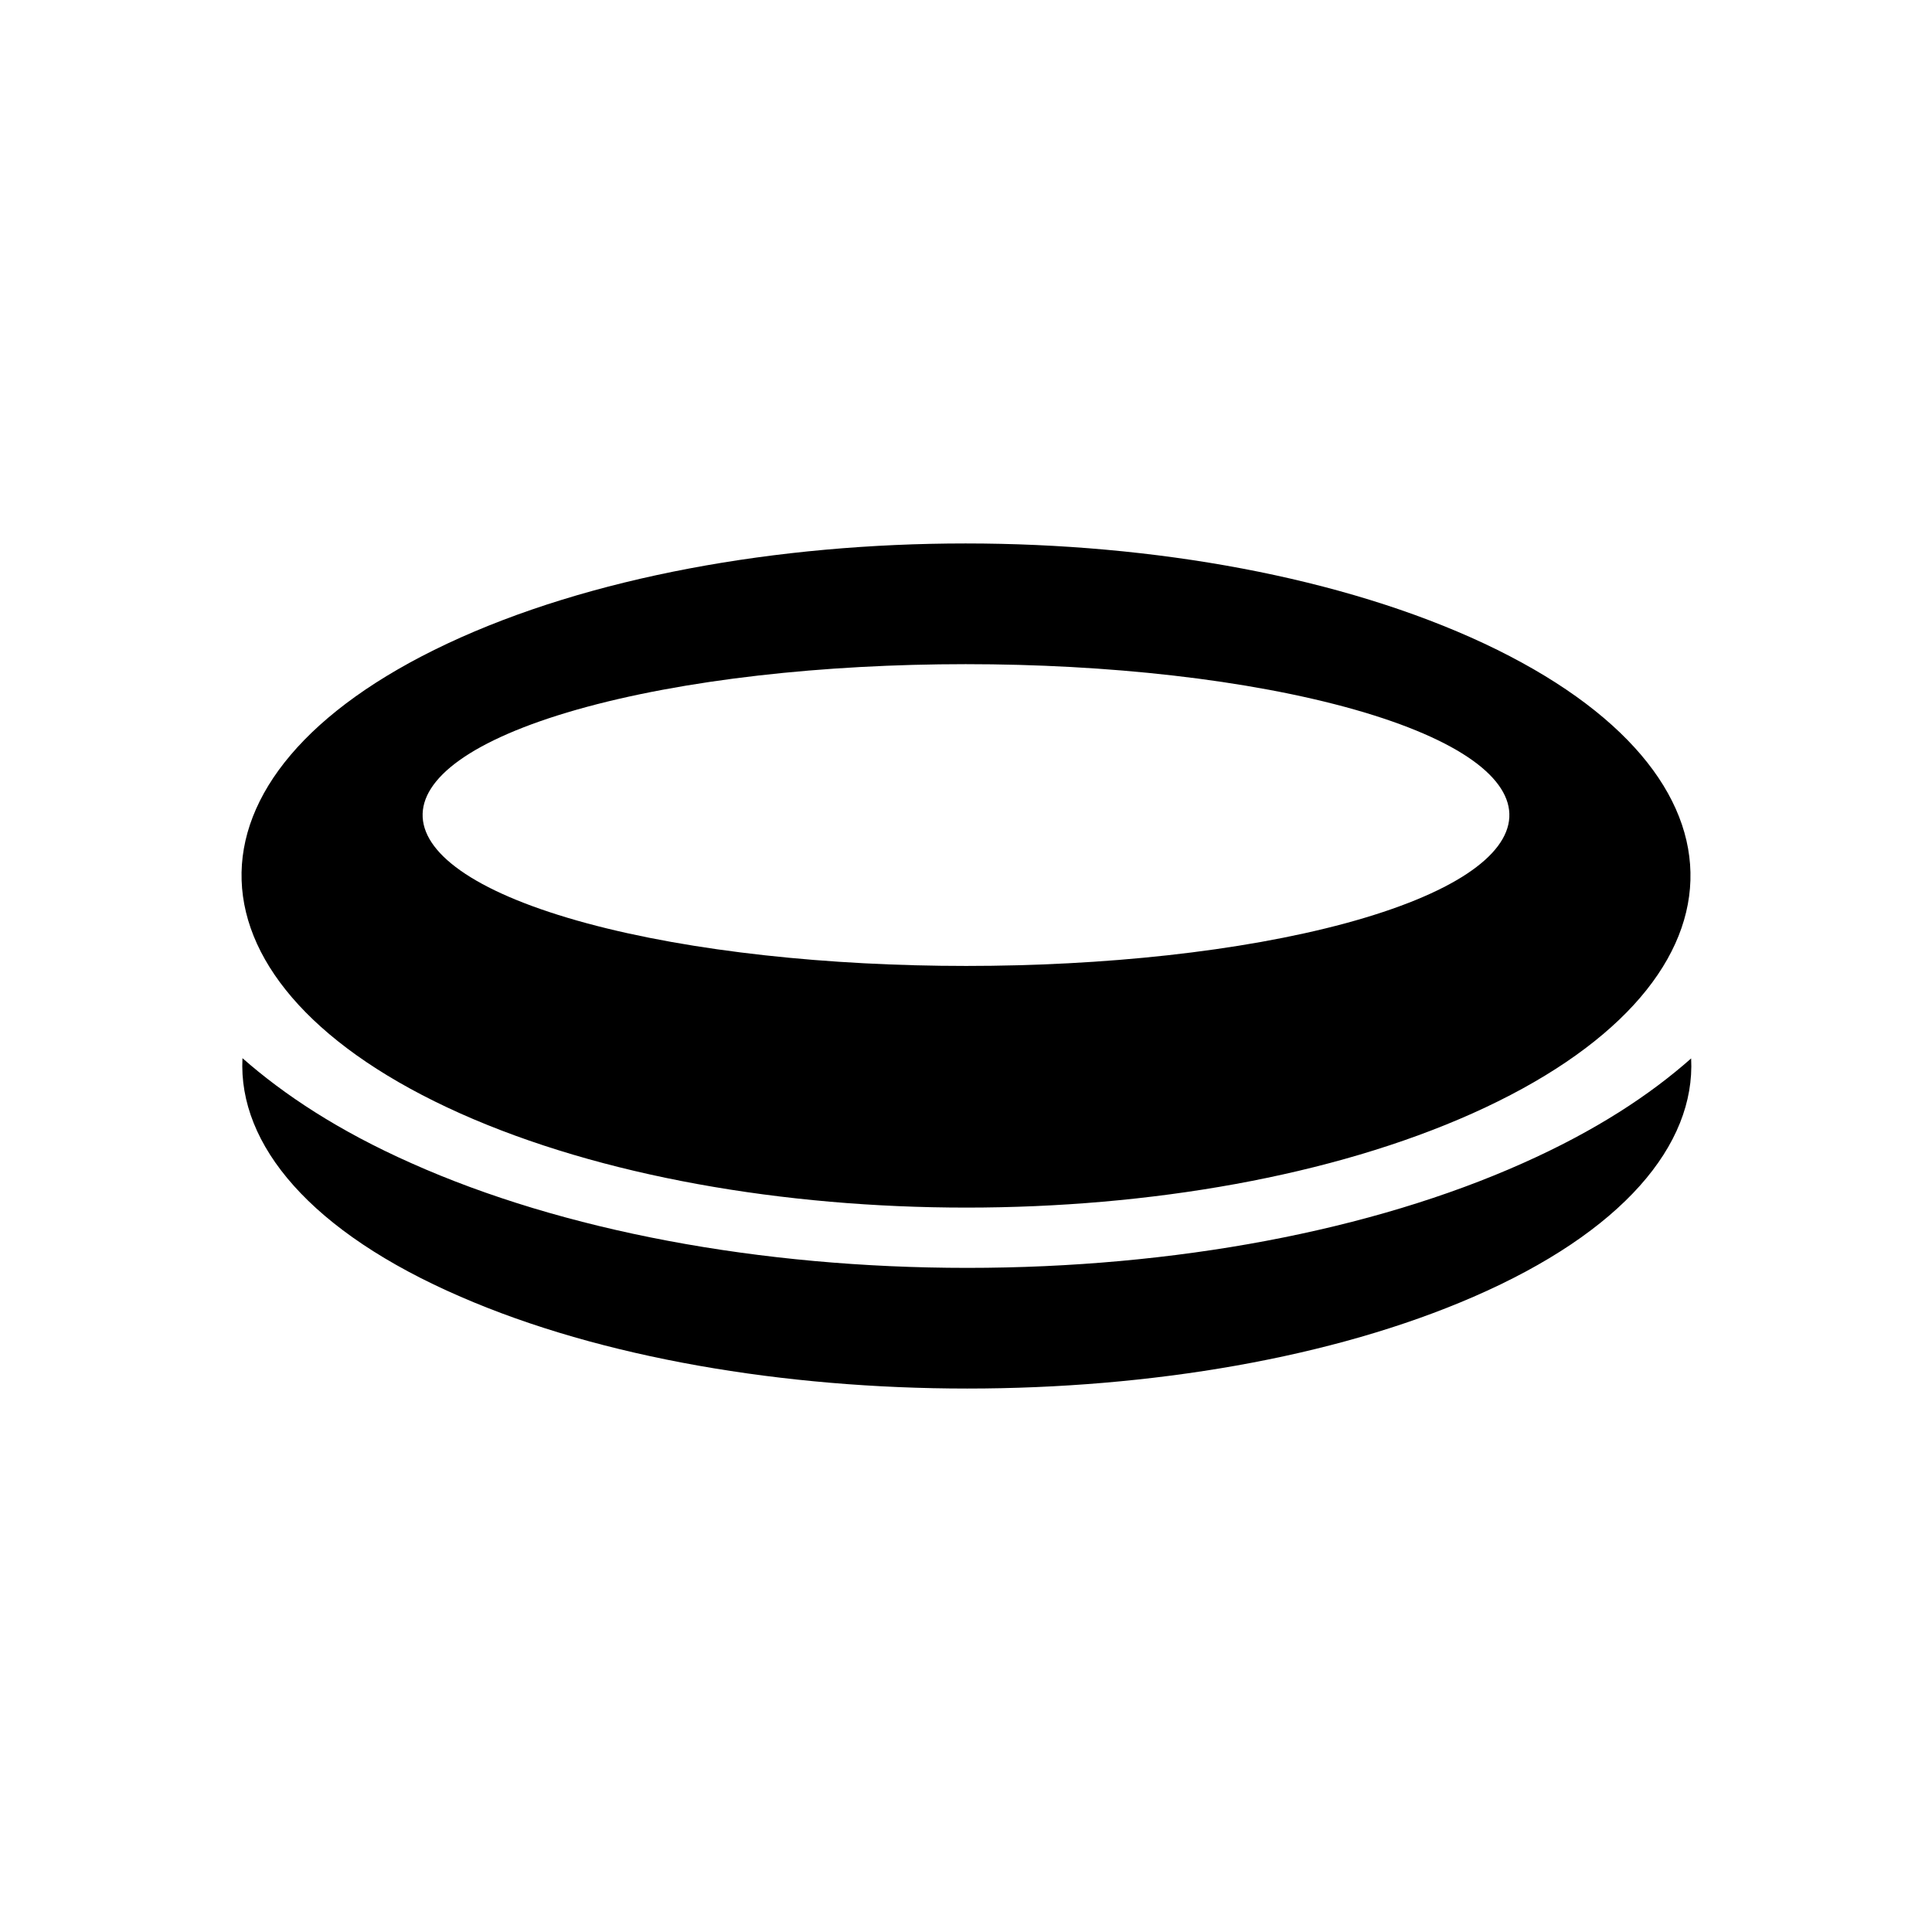 <svg
    xmlns="http://www.w3.org/2000/svg"
    viewBox="0 0 24 24"
    height="24px"
    width="24px">
    <path d="M 12.016 15.75 C 14.59 15.75 17.039 15.289 18.918 14.449 C 19.82 14.047 20.496 13.602 21.008 13.148 C 21.062 14.223 20.156 15.305 18.305 16.109 C 14.812 17.629 9.219 17.629 5.723 16.109 C 3.863 15.305 2.957 14.223 3.012 13.145 C 3.527 13.598 4.203 14.047 5.109 14.449 C 6.988 15.289 9.441 15.75 12.016 15.75 Z M 5.719 13.832 C 2.18 12.25 2.066 9.637 5.555 7.996 C 9.09 6.336 14.898 6.336 18.441 7.996 C 21.93 9.637 21.824 12.25 18.289 13.832 C 14.801 15.391 9.211 15.391 5.719 13.832 Z M 7.164 8.816 C 4.551 9.562 4.633 10.75 7.289 11.469 C 9.906 12.176 14.098 12.176 16.715 11.469 C 19.367 10.75 19.449 9.562 16.832 8.816 C 14.176 8.062 9.816 8.062 7.164 8.816 Z M 7.164 8.816 "/>
</svg>
